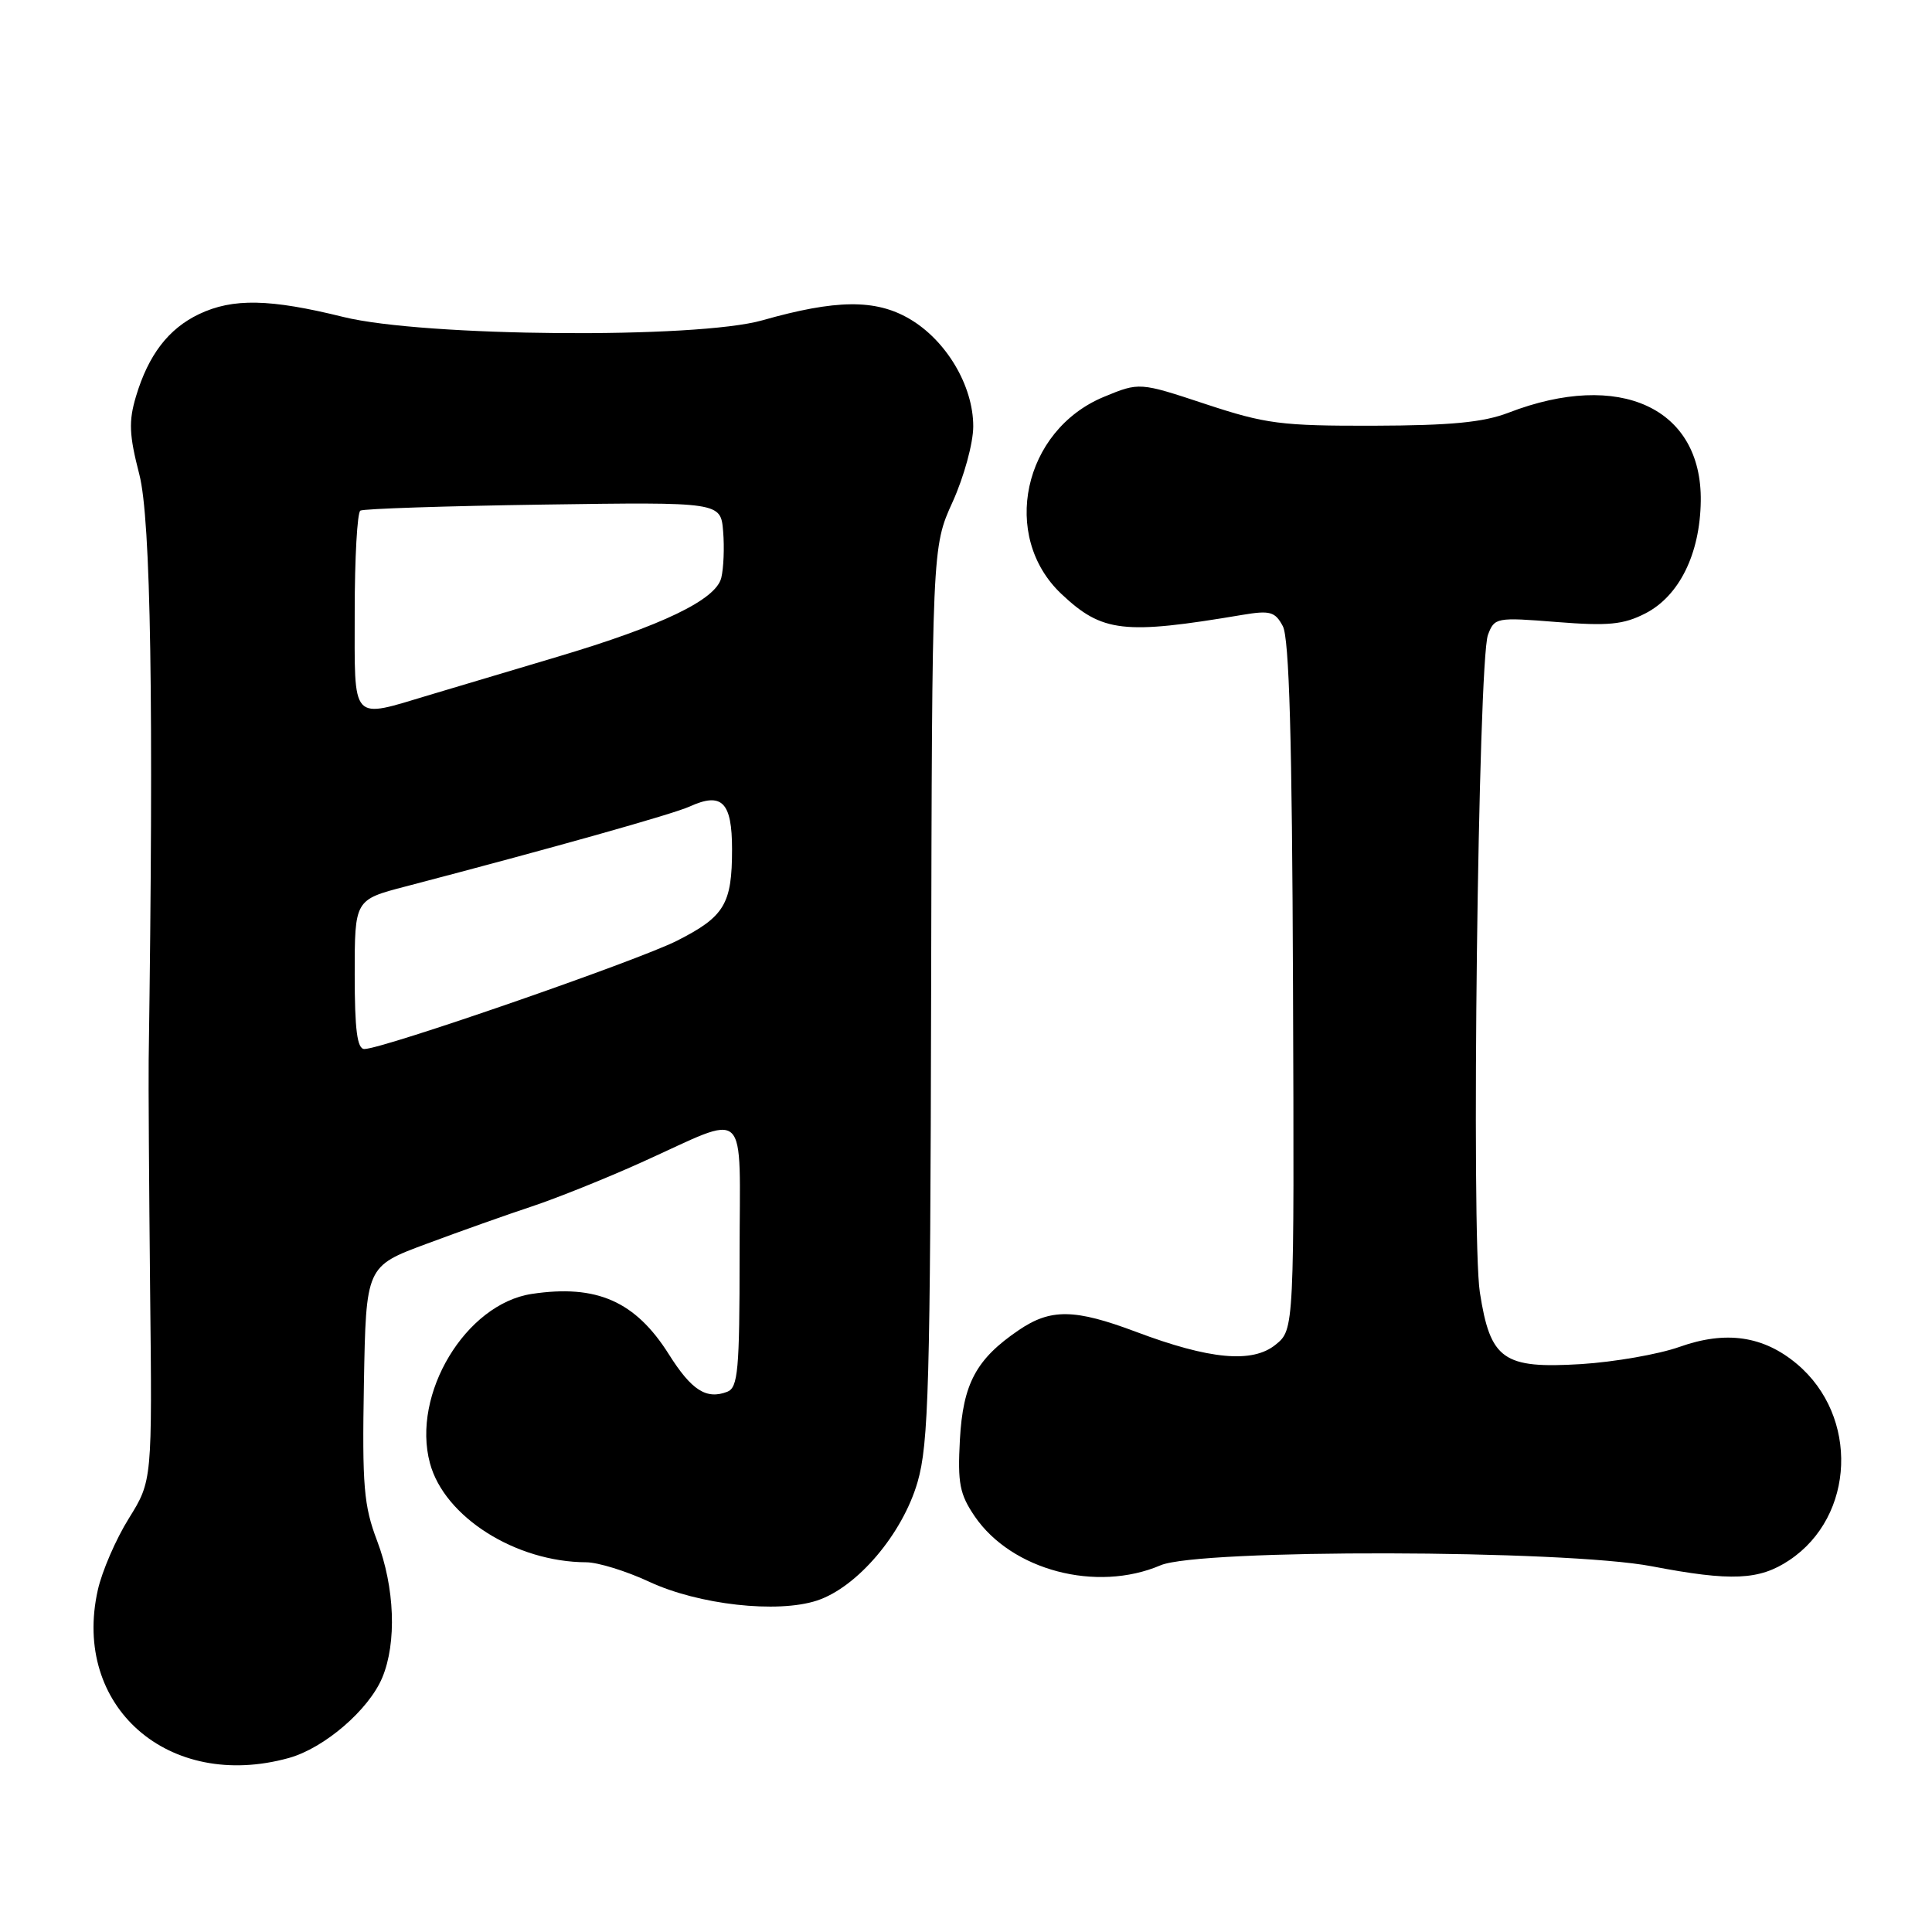 <?xml version="1.0" encoding="UTF-8" standalone="no"?>
<!DOCTYPE svg PUBLIC "-//W3C//DTD SVG 1.1//EN" "http://www.w3.org/Graphics/SVG/1.1/DTD/svg11.dtd" >
<svg xmlns="http://www.w3.org/2000/svg" xmlns:xlink="http://www.w3.org/1999/xlink" version="1.1" viewBox="0 0 256 256">
 <g >
 <path fill="currentColor"
d=" M 38.28 232.94 C 42.98 231.63 48.86 226.57 50.65 222.30 C 52.59 217.66 52.31 210.33 49.97 204.17 C 48.20 199.51 47.98 196.91 48.22 183.32 C 48.50 167.79 48.50 167.79 56.50 164.82 C 60.90 163.18 67.20 160.94 70.50 159.85 C 73.80 158.75 80.33 156.13 85.00 154.02 C 99.49 147.50 98.00 146.09 98.00 166.33 C 98.00 181.59 97.79 183.87 96.36 184.42 C 93.59 185.48 91.62 184.21 88.62 179.44 C 84.19 172.42 79.06 170.16 70.47 171.45 C 61.71 172.77 54.50 184.73 56.97 193.88 C 58.88 201.00 68.32 206.98 77.69 207.01 C 79.24 207.02 82.97 208.17 86.00 209.58 C 92.55 212.64 103.01 213.81 108.26 212.08 C 113.59 210.32 119.58 203.27 121.58 196.39 C 123.05 191.30 123.27 183.62 123.38 131.56 C 123.50 72.50 123.50 72.50 126.23 66.50 C 127.73 63.19 128.96 58.71 128.96 56.50 C 128.97 51.12 125.38 45.08 120.48 42.23 C 115.99 39.62 110.75 39.68 101.03 42.44 C 92.34 44.92 56.14 44.63 45.50 42.00 C 35.75 39.59 30.87 39.49 26.38 41.62 C 22.33 43.55 19.67 47.01 18.02 52.52 C 17.03 55.83 17.11 57.63 18.46 62.86 C 19.99 68.75 20.38 93.17 19.70 140.50 C 19.66 143.25 19.75 156.91 19.89 170.86 C 20.17 196.21 20.17 196.21 17.07 201.20 C 15.36 203.94 13.51 208.21 12.96 210.69 C 9.50 226.11 22.32 237.37 38.28 232.94 Z  M 153.78 207.41 C 158.88 205.23 207.31 205.33 218.87 207.54 C 229.42 209.56 233.12 209.39 237.10 206.73 C 245.82 200.91 246.33 187.66 238.11 180.74 C 233.67 177.01 228.70 176.28 222.54 178.47 C 219.78 179.45 213.92 180.47 209.51 180.75 C 199.18 181.38 197.48 180.18 196.09 171.26 C 194.92 163.79 195.86 87.64 197.16 84.13 C 198.02 81.83 198.26 81.78 206.27 82.42 C 213.09 82.96 215.10 82.77 218.00 81.29 C 222.50 78.99 225.26 73.41 225.36 66.41 C 225.54 54.04 214.61 49.01 199.90 54.68 C 196.56 55.97 192.24 56.38 182.00 56.41 C 169.74 56.44 167.70 56.17 159.74 53.54 C 150.98 50.64 150.98 50.64 146.26 52.59 C 135.56 57.03 132.54 71.06 140.64 78.70 C 146.05 83.80 148.87 84.13 164.65 81.47 C 168.29 80.86 168.96 81.05 169.98 82.97 C 170.83 84.55 171.21 98.01 171.33 130.67 C 171.50 176.17 171.50 176.17 169.02 178.18 C 165.95 180.67 160.29 180.15 150.52 176.47 C 142.40 173.42 139.22 173.37 134.99 176.25 C 129.34 180.09 127.60 183.34 127.19 190.78 C 126.88 196.54 127.16 197.99 129.16 200.93 C 134.05 208.08 145.29 211.04 153.78 207.41 Z  M 47.00 129.11 C 47.00 119.22 47.00 119.22 53.75 117.46 C 73.23 112.36 89.16 107.88 91.38 106.87 C 95.66 104.92 97.00 106.27 97.00 112.53 C 97.00 119.80 96.00 121.46 89.71 124.65 C 84.51 127.29 50.71 139.00 48.28 139.00 C 47.33 139.00 47.00 136.48 47.00 129.11 Z  M 47.00 81.06 C 47.00 73.94 47.34 67.91 47.75 67.66 C 48.16 67.41 59.07 67.05 72.00 66.86 C 95.50 66.52 95.50 66.52 95.82 70.42 C 96.00 72.56 95.88 75.33 95.57 76.58 C 94.84 79.48 87.75 82.89 73.89 87.02 C 68.18 88.72 60.58 90.99 57.00 92.06 C 46.36 95.24 47.00 95.94 47.00 81.06 Z "/>
</g>
</svg>